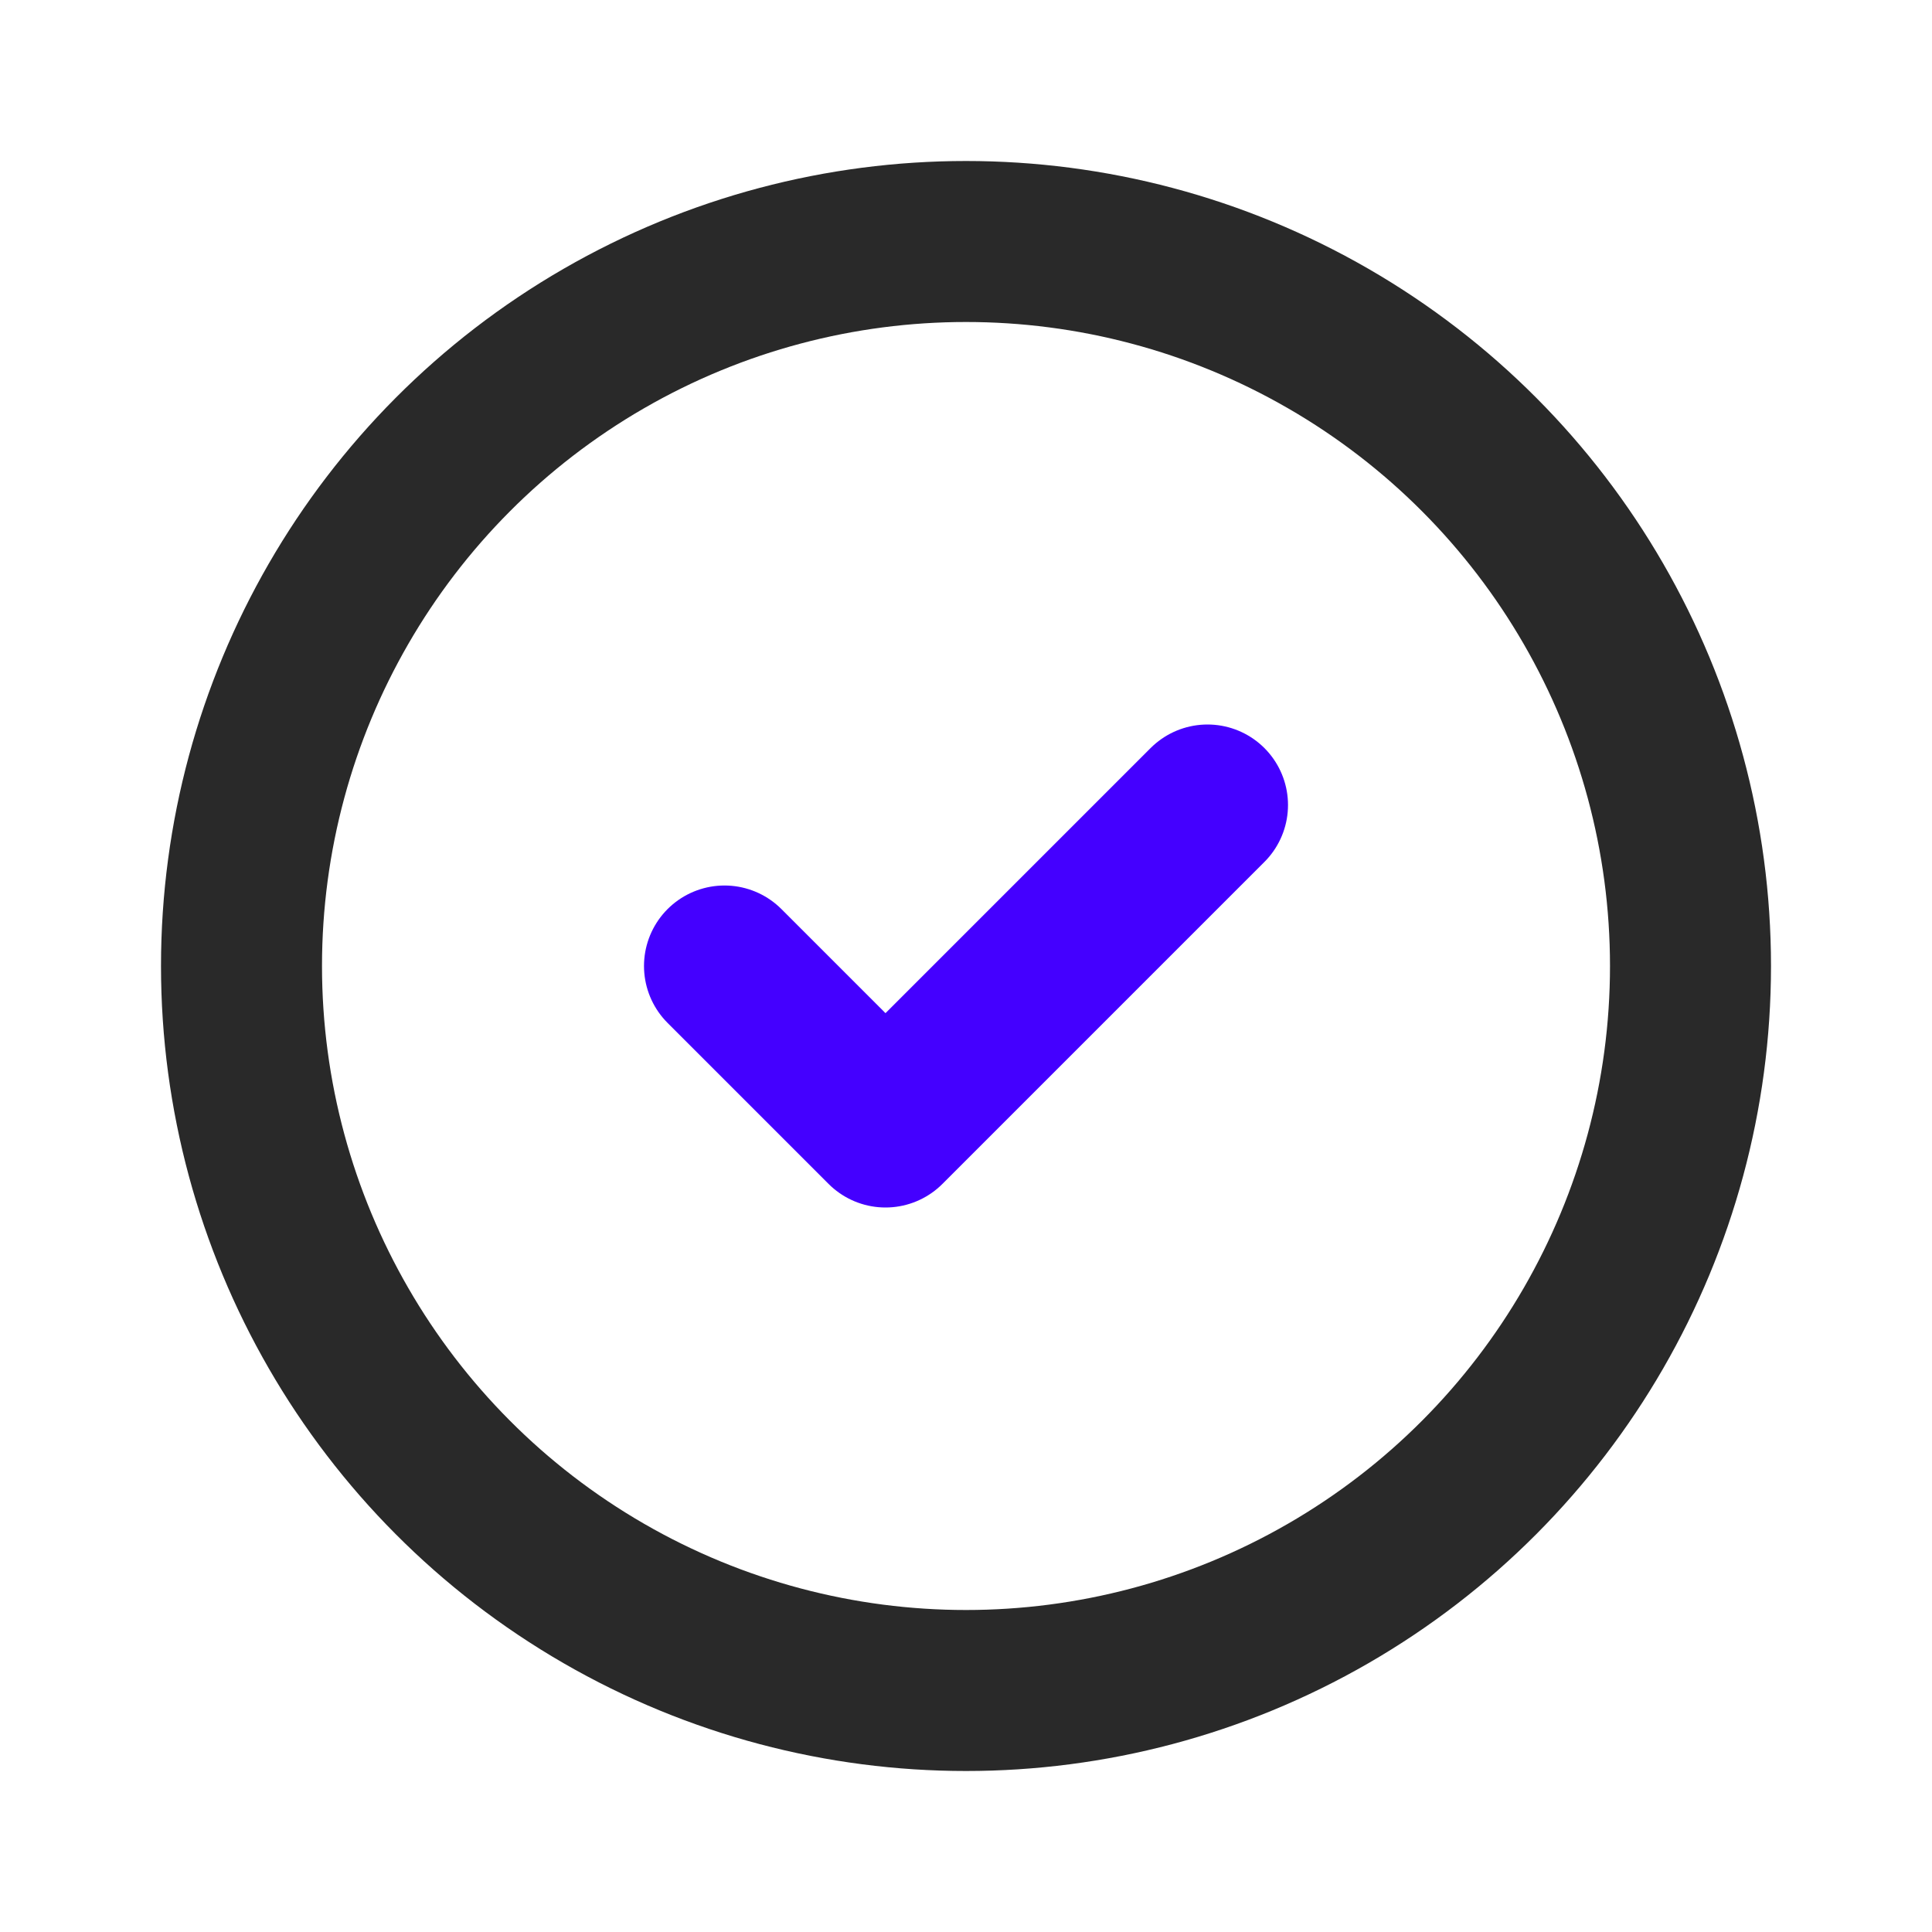 <svg width="24" height="24" viewBox="0 0 24 24" fill="none" xmlns="http://www.w3.org/2000/svg">
<circle cx="12" cy="12" r="9" stroke="#292929" stroke-width="2" stroke-linecap="round" stroke-linejoin="round"/>
<path d="M15 10L11 14L9 12" stroke="#4400FF" stroke-width="2" stroke-linecap="round" stroke-linejoin="round"/>
</svg>
